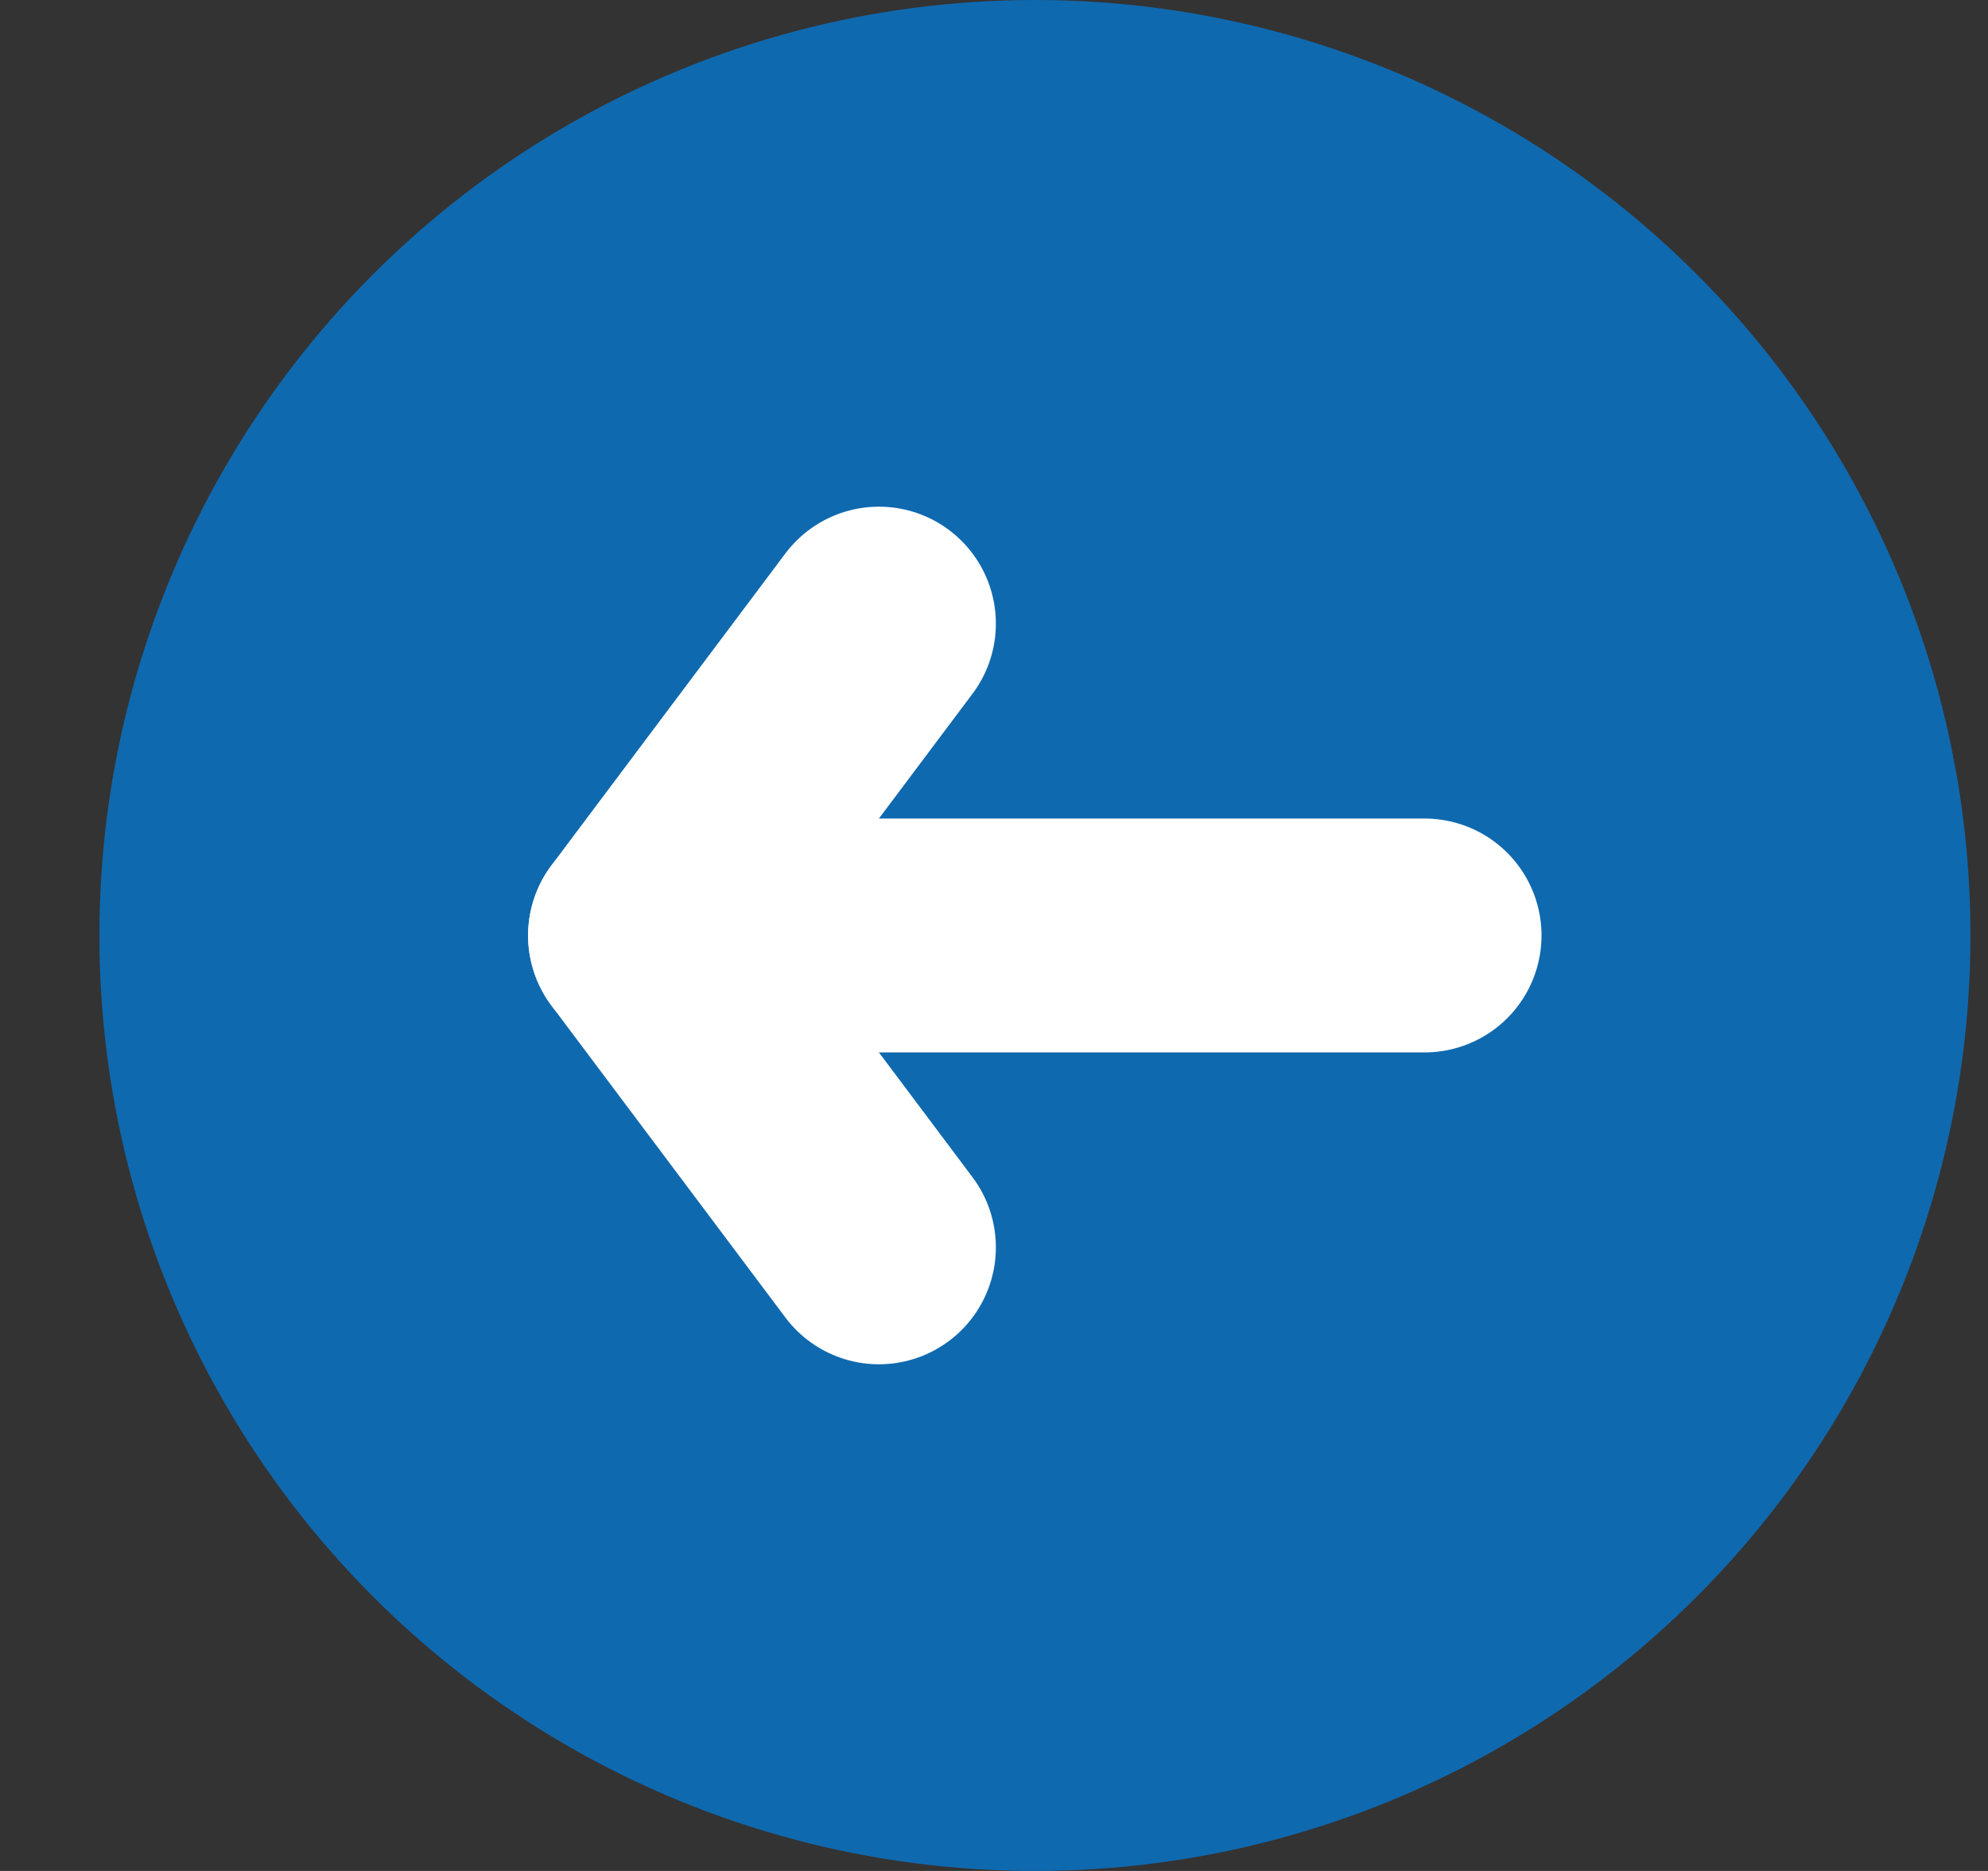 <svg width="17" height="16" viewBox="0 0 17 16" fill="none" xmlns="http://www.w3.org/2000/svg">
<rect x="0" y="0" width="17" height="16" fill="#333333" stroke="none"/>
<circle cx="8.85" cy="8" r="8" fill="#0F69AF"/>
<path d="M7.516 5.333L5.516 8L7.516 10.667" stroke="white" stroke-width="2" stroke-linecap="round" stroke-linejoin="round"/>
<path d="M5.516 8H12.182" stroke="white" stroke-width="2" stroke-linecap="round" stroke-linejoin="round"/>
</svg>
